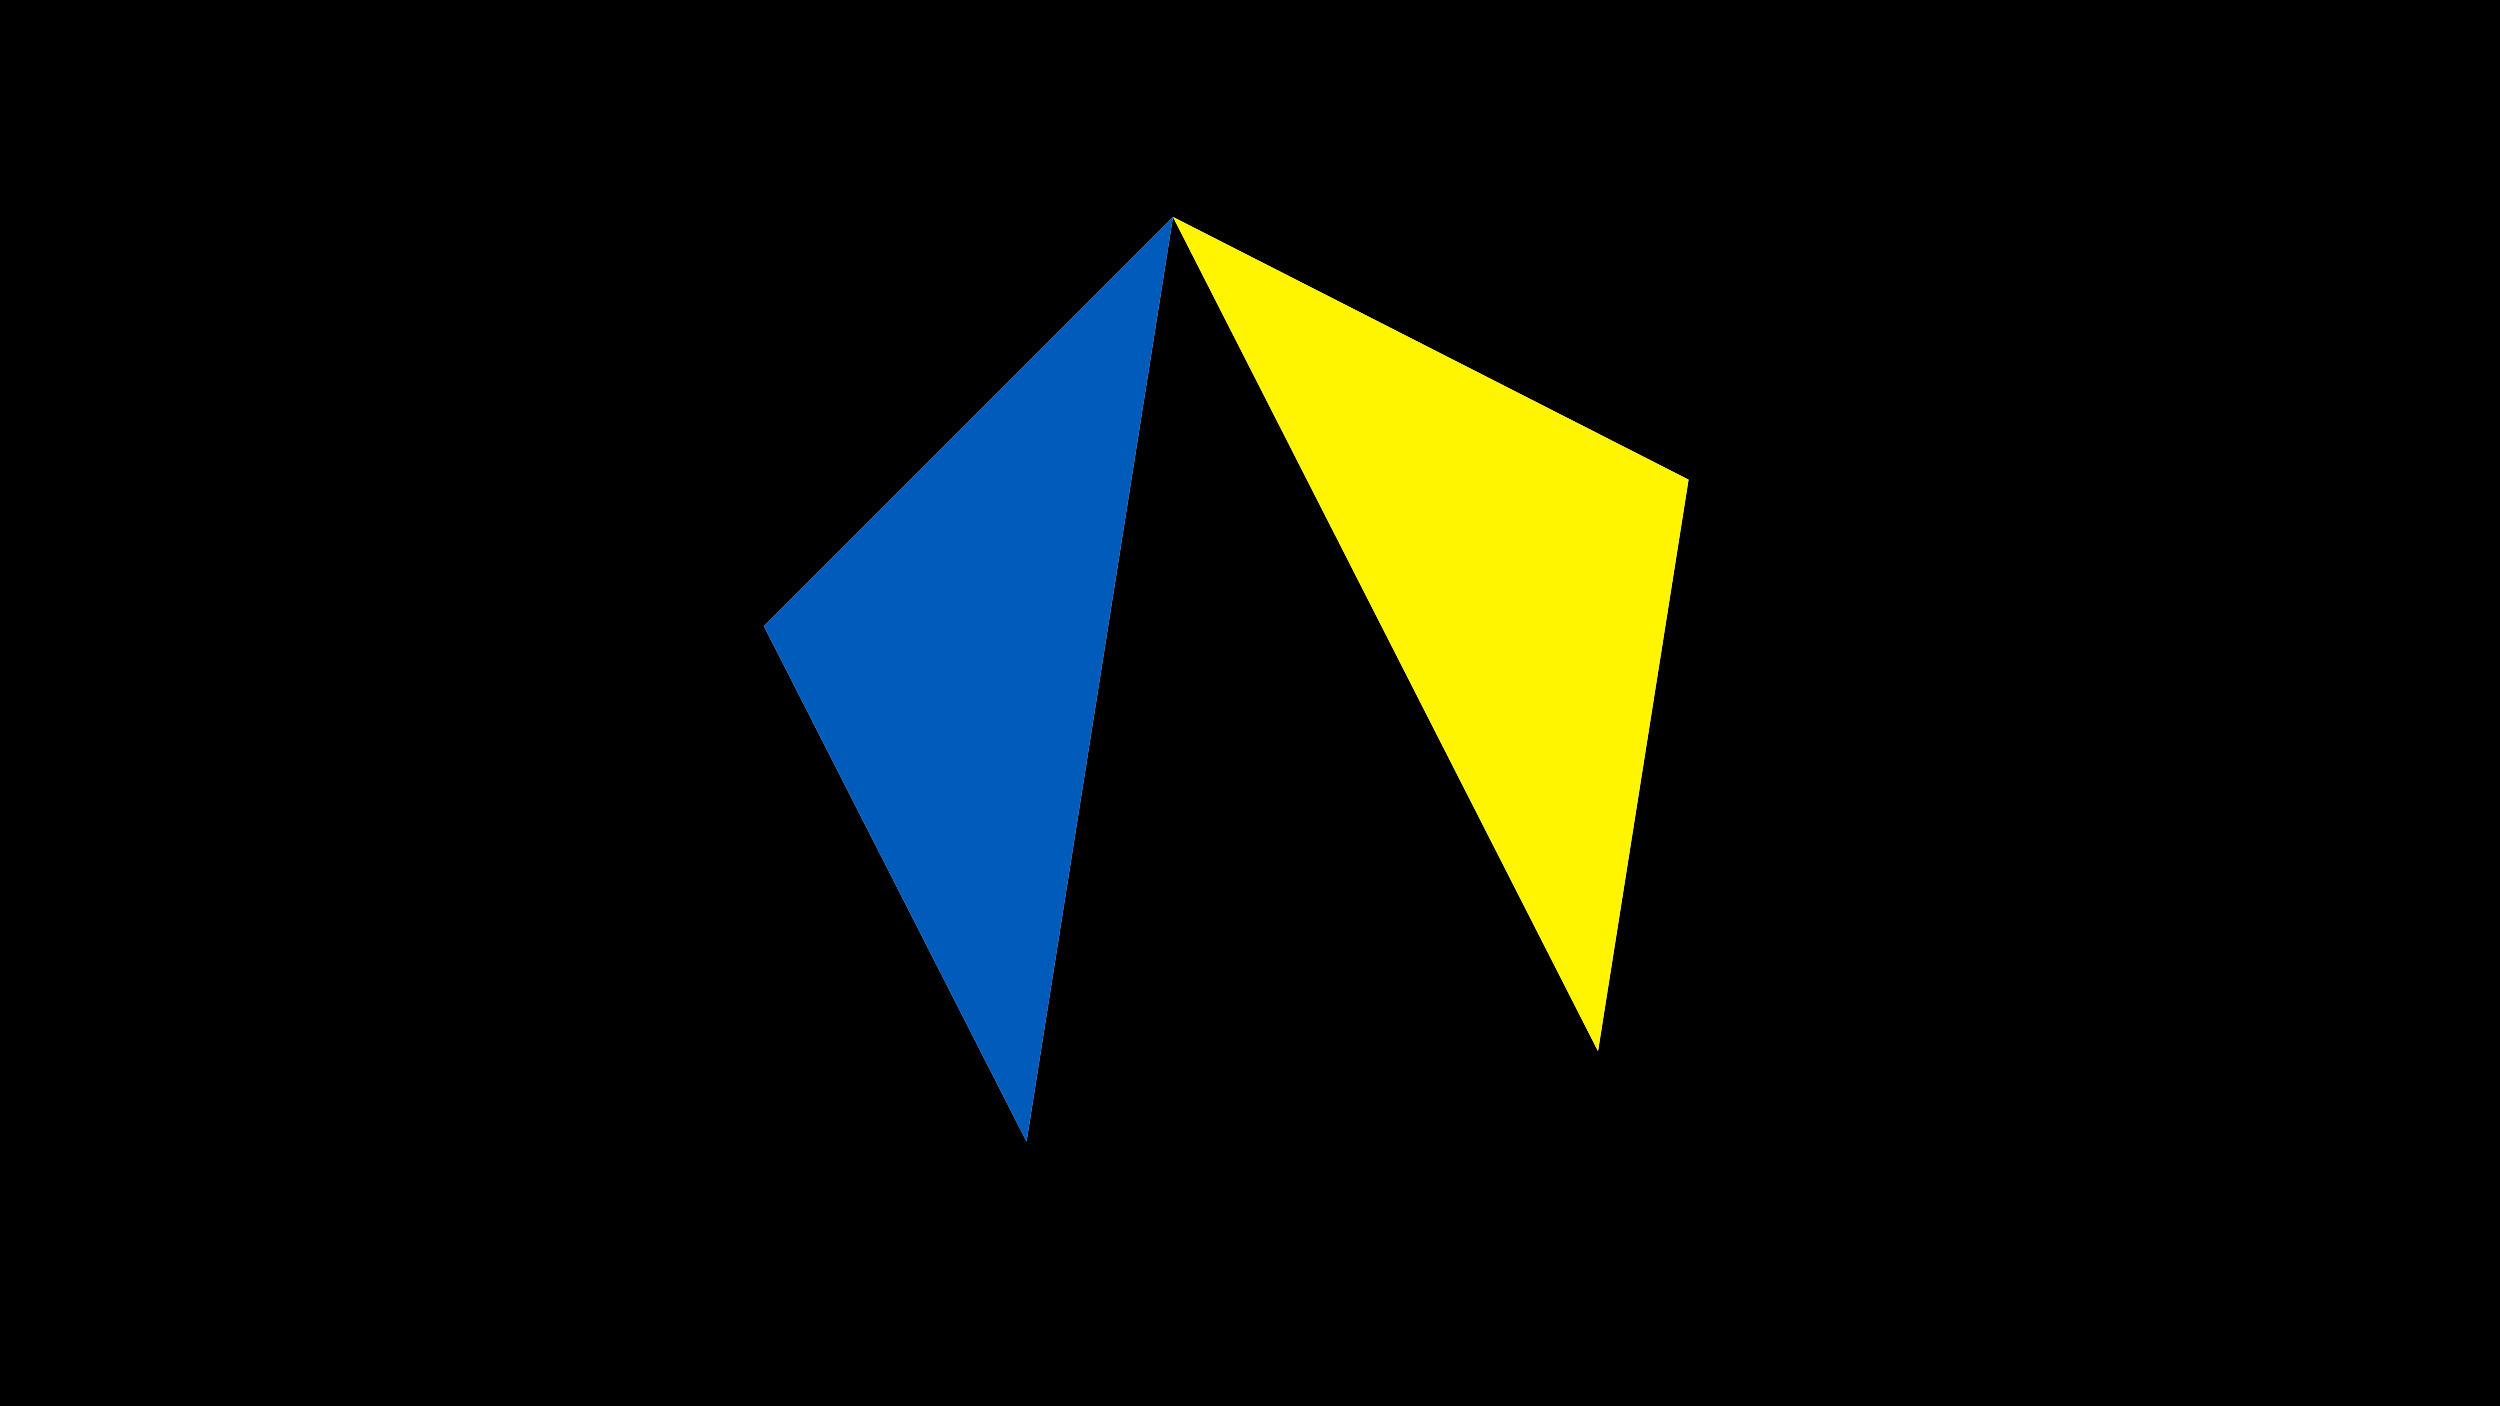 <svg width="1200" height="675" viewBox="-500 -500 1200 675" xmlns="http://www.w3.org/2000/svg"><title>juwel 19271</title><path d="M-500-500h1200v675h-1200z" fill="#000"/><path d="M310.5,-269.755L267.054,4.554 63.042,-395.841 Z" fill="#fff"/><path d="M-133.341,-199.458L63.042,-395.841 -7.255,48 Z" fill="#c2e1ff"/><path d="M63.042,-395.841L267.054,4.554 310.5,-269.755 Z" fill="#fff500"/><path d="M-7.255,48L63.042,-395.841 -133.341,-199.458 Z" fill="#005bbb"/></svg>